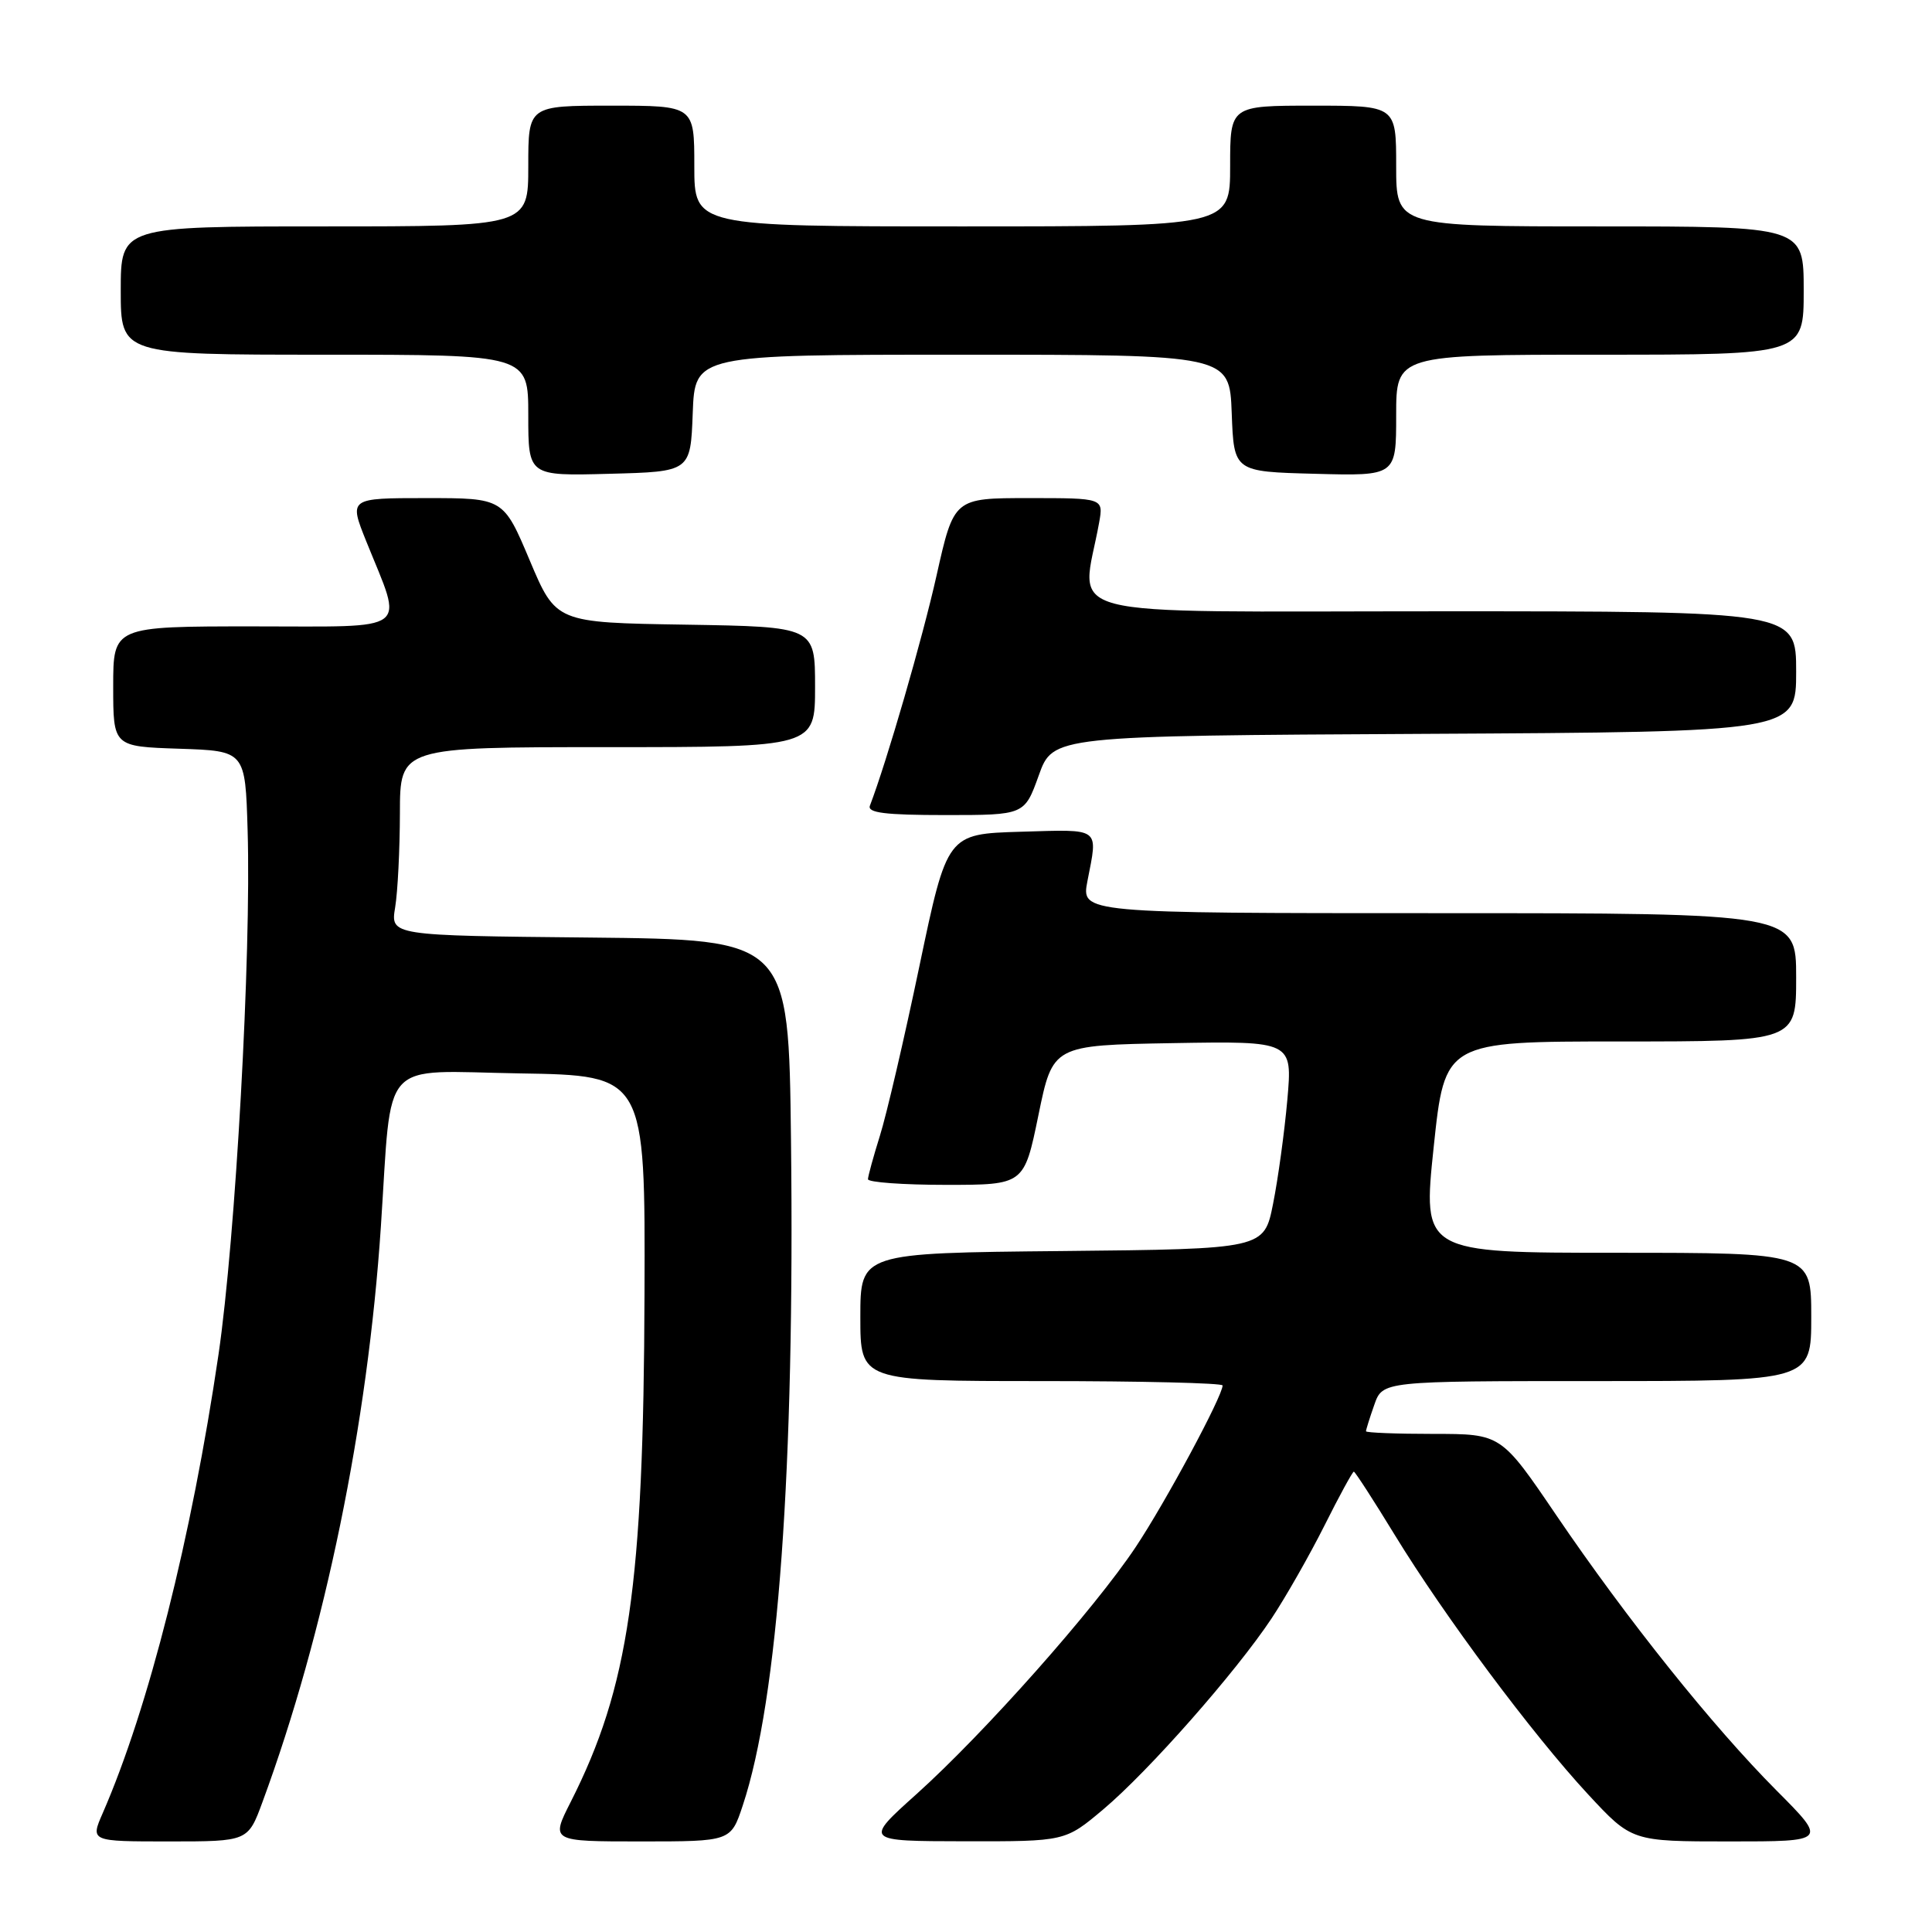 <?xml version="1.0" encoding="UTF-8" standalone="no"?>
<!DOCTYPE svg PUBLIC "-//W3C//DTD SVG 1.1//EN" "http://www.w3.org/Graphics/SVG/1.1/DTD/svg11.dtd" >
<svg xmlns="http://www.w3.org/2000/svg" xmlns:xlink="http://www.w3.org/1999/xlink" version="1.1" viewBox="0 0 256 256">
 <g >
 <path fill="currentColor"
d=" M 34.79 238.75 C 43.05 216.34 48.73 188.73 50.47 162.50 C 51.98 139.84 50.09 141.92 68.85 142.23 C 85.50 142.50 85.50 142.50 85.40 171.50 C 85.28 210.12 83.32 223.57 75.62 238.77 C 72.97 244.00 72.97 244.00 84.90 244.00 C 96.84 244.00 96.84 244.00 98.42 239.23 C 103.11 225.12 105.32 194.64 104.81 151.00 C 104.50 124.50 104.50 124.50 78.12 124.23 C 51.74 123.97 51.74 123.97 52.36 120.23 C 52.70 118.18 52.98 112.56 52.99 107.75 C 53.00 99.00 53.00 99.00 80.50 99.00 C 108.00 99.00 108.00 99.00 108.00 91.02 C 108.00 83.05 108.00 83.05 90.83 82.77 C 73.67 82.50 73.67 82.50 70.19 74.25 C 66.71 66.00 66.71 66.00 56.47 66.00 C 46.23 66.00 46.23 66.00 48.54 71.75 C 53.47 83.99 54.78 83.00 33.61 83.00 C 15.00 83.00 15.00 83.00 15.00 90.96 C 15.00 98.92 15.00 98.92 23.75 99.21 C 32.50 99.50 32.50 99.50 32.81 110.00 C 33.31 126.46 31.21 164.10 28.95 179.50 C 25.38 203.76 19.69 226.31 13.61 240.25 C 11.97 244.00 11.97 244.00 22.41 244.00 C 32.86 244.00 32.86 244.00 34.79 238.75 Z  M 146.19 239.75 C 152.22 234.67 163.76 221.57 168.49 214.45 C 170.36 211.63 173.51 206.10 175.49 202.16 C 177.46 198.22 179.22 195.00 179.39 195.00 C 179.55 195.00 182.00 198.78 184.82 203.40 C 191.42 214.19 203.04 229.78 210.42 237.75 C 216.22 244.00 216.22 244.00 229.17 244.00 C 242.12 244.00 242.12 244.00 235.40 237.25 C 226.92 228.73 215.60 214.59 206.20 200.75 C 198.90 190.00 198.90 190.00 189.95 190.00 C 185.03 190.00 181.00 189.84 181.00 189.65 C 181.00 189.46 181.49 187.88 182.10 186.15 C 183.20 183.00 183.20 183.00 211.60 183.00 C 240.00 183.00 240.00 183.00 240.00 174.50 C 240.00 166.00 240.00 166.00 214.25 166.00 C 188.50 166.00 188.50 166.00 189.97 152.00 C 191.45 138.00 191.45 138.00 214.72 138.00 C 238.00 138.00 238.00 138.00 238.00 129.50 C 238.00 121.00 238.00 121.00 190.63 121.00 C 143.27 121.00 143.27 121.00 144.09 116.75 C 145.49 109.54 145.98 109.90 135.25 110.21 C 125.50 110.50 125.50 110.50 121.83 128.00 C 119.82 137.62 117.46 147.75 116.59 150.50 C 115.73 153.25 115.02 155.84 115.01 156.25 C 115.00 156.66 119.66 157.00 125.35 157.00 C 135.70 157.00 135.70 157.00 137.60 147.75 C 139.50 138.50 139.50 138.50 155.38 138.22 C 171.26 137.95 171.26 137.95 170.58 145.72 C 170.20 150.00 169.35 156.20 168.69 159.50 C 167.50 165.50 167.50 165.50 140.75 165.77 C 114.00 166.03 114.00 166.03 114.00 174.52 C 114.00 183.00 114.00 183.00 138.00 183.00 C 151.20 183.00 162.00 183.26 162.00 183.58 C 162.00 184.99 154.42 199.09 150.48 205.00 C 144.99 213.24 130.44 229.64 121.44 237.73 C 114.50 243.96 114.50 243.96 127.82 243.98 C 141.14 244.00 141.14 244.00 146.19 239.75 Z  M 137.64 102.75 C 139.52 97.50 139.52 97.50 188.76 97.24 C 238.00 96.98 238.00 96.98 238.00 88.99 C 238.00 81.00 238.00 81.00 190.87 81.00 C 138.49 81.00 143.30 82.25 145.64 69.25 C 146.22 66.00 146.22 66.00 136.31 66.00 C 126.40 66.00 126.40 66.00 124.10 76.25 C 122.23 84.62 117.50 100.92 115.27 106.75 C 114.90 107.70 117.27 108.00 125.27 108.00 C 135.75 108.00 135.75 108.00 137.64 102.75 Z  M 91.79 54.75 C 92.08 47.00 92.08 47.00 127.50 47.00 C 162.92 47.00 162.92 47.00 163.21 54.75 C 163.50 62.50 163.50 62.50 174.25 62.78 C 185.00 63.07 185.00 63.07 185.00 55.03 C 185.00 47.00 185.00 47.00 212.00 47.00 C 239.00 47.00 239.00 47.00 239.00 38.50 C 239.00 30.00 239.00 30.00 212.00 30.00 C 185.00 30.00 185.00 30.00 185.00 22.00 C 185.00 14.00 185.00 14.00 174.00 14.00 C 163.00 14.00 163.00 14.00 163.00 22.00 C 163.00 30.00 163.00 30.00 127.50 30.00 C 92.00 30.00 92.00 30.00 92.00 22.00 C 92.00 14.00 92.00 14.00 81.00 14.00 C 70.00 14.00 70.00 14.00 70.00 22.00 C 70.00 30.00 70.00 30.00 43.00 30.00 C 16.00 30.00 16.00 30.00 16.00 38.50 C 16.00 47.00 16.00 47.00 43.00 47.00 C 70.00 47.00 70.00 47.00 70.00 55.03 C 70.00 63.07 70.00 63.07 80.75 62.78 C 91.50 62.50 91.50 62.50 91.79 54.75 Z "/>
</g>
</svg>